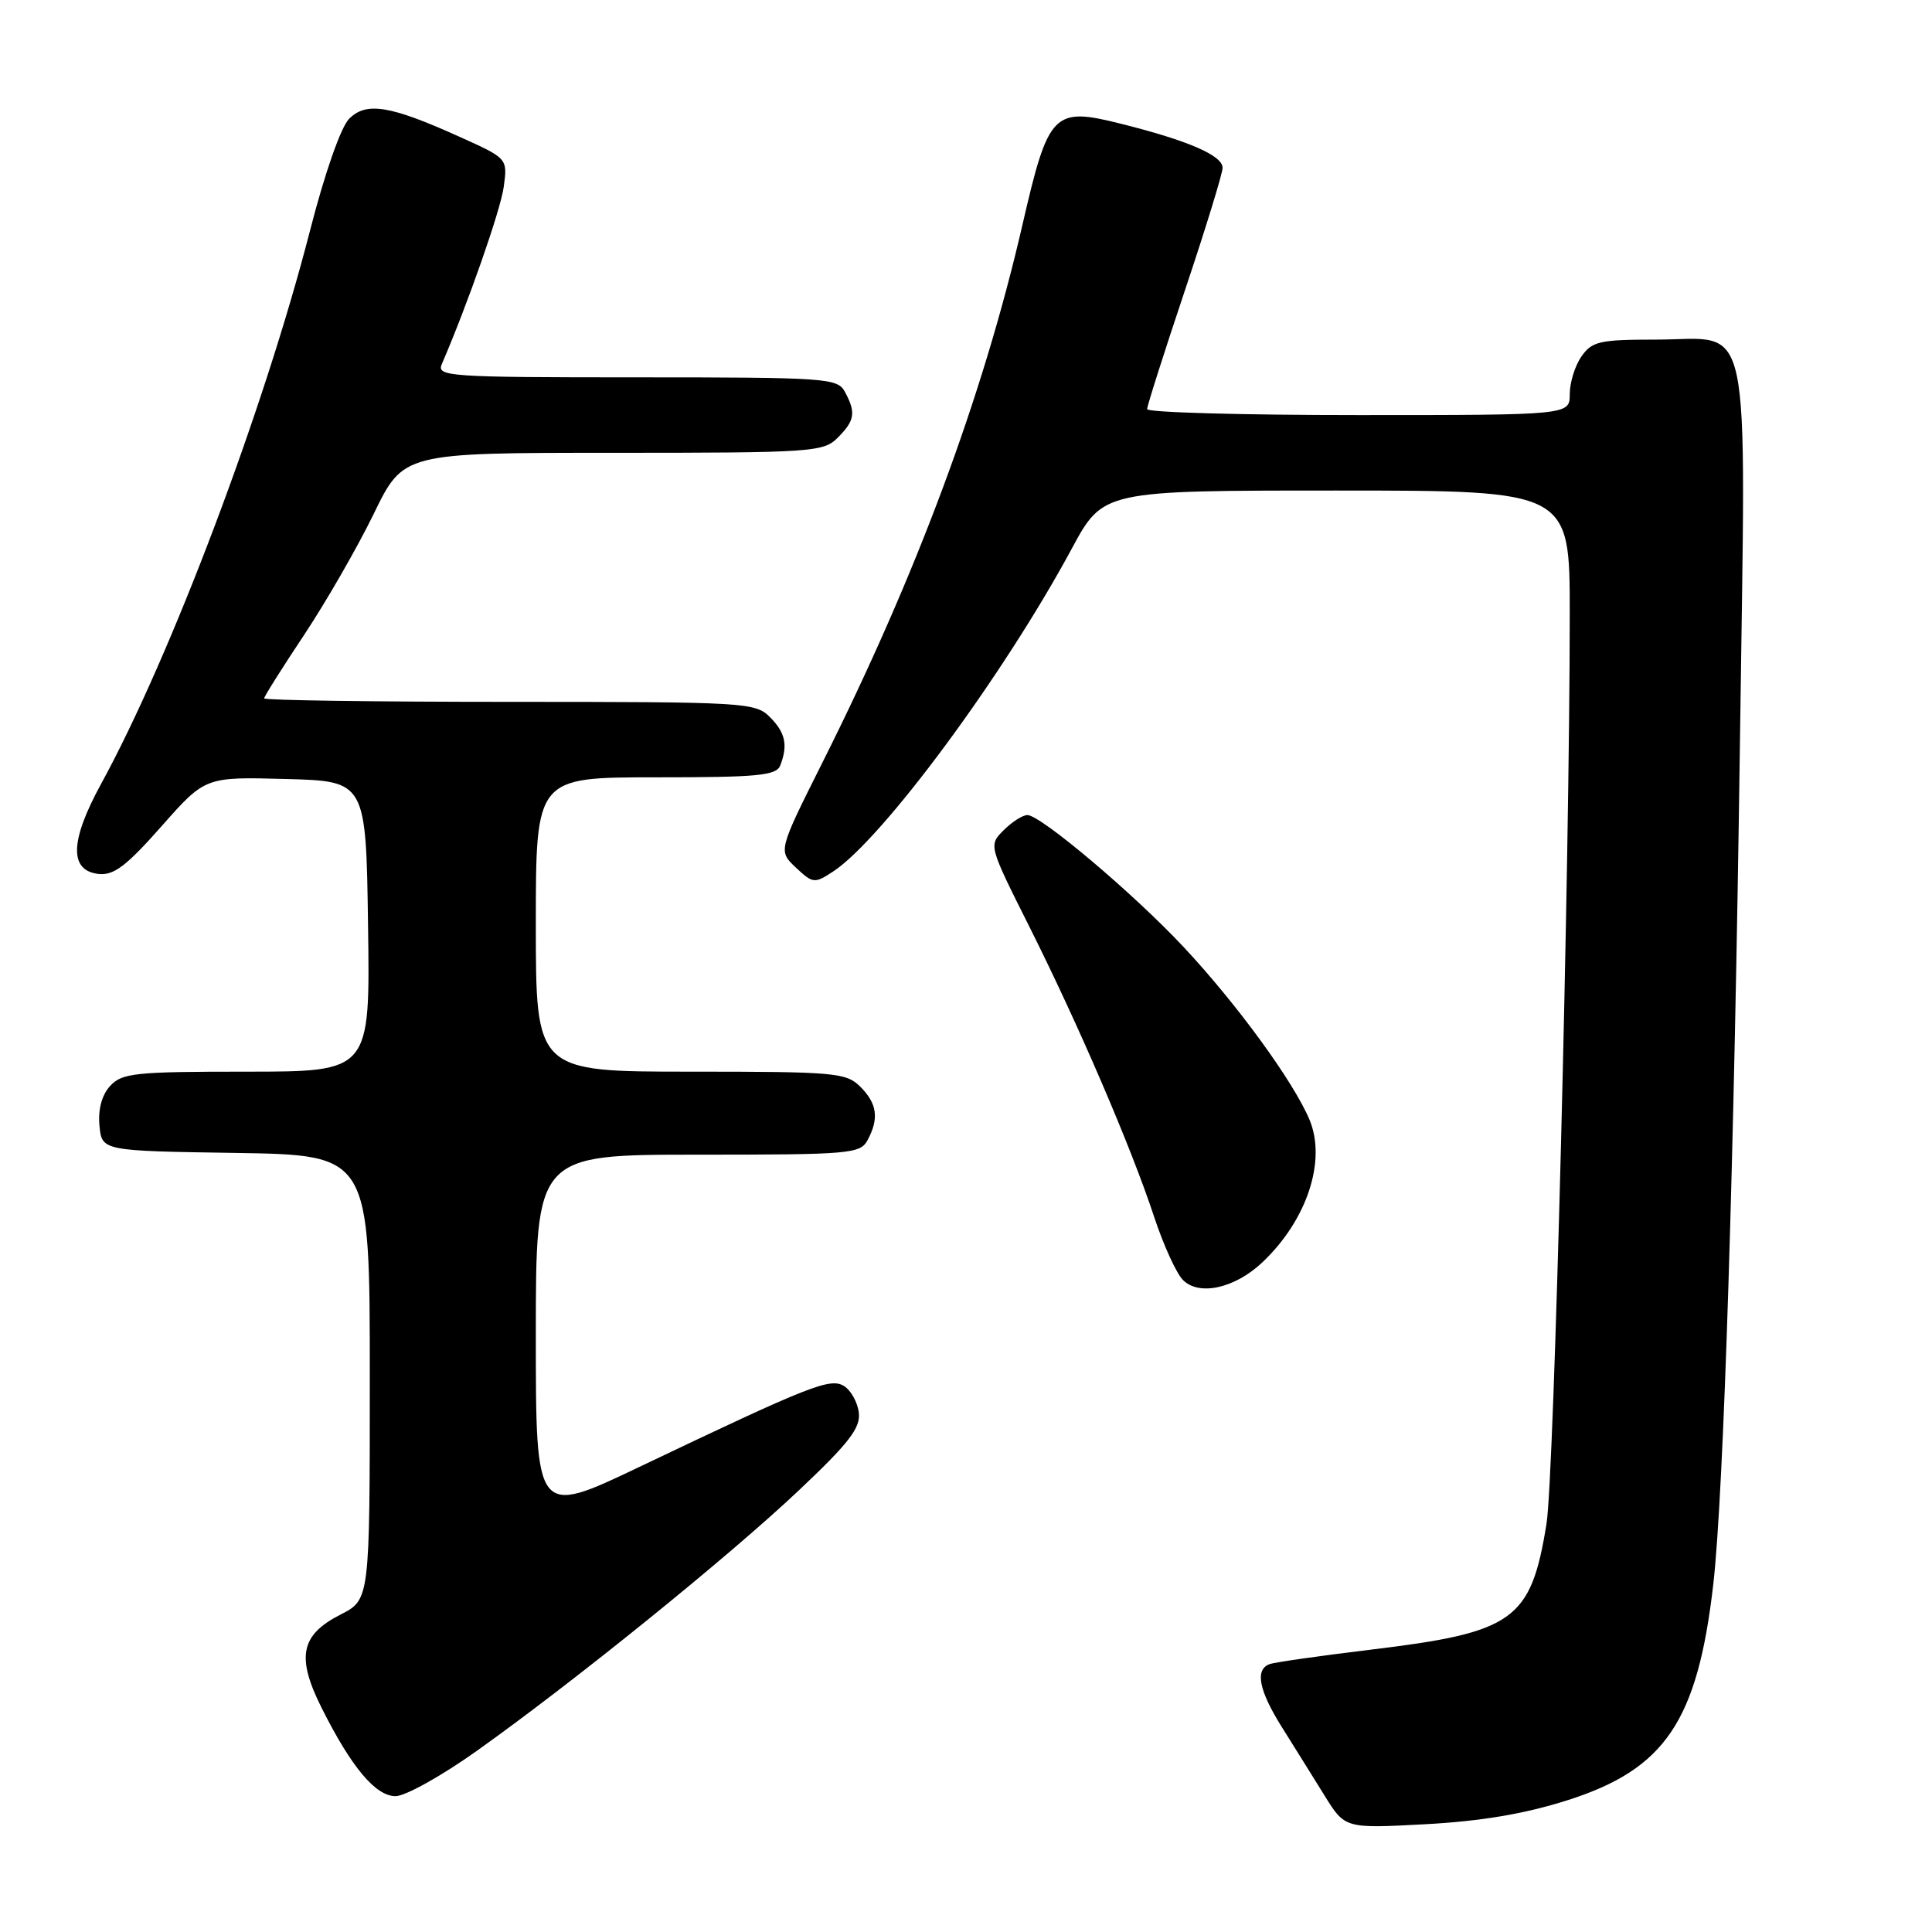 <?xml version="1.0" encoding="UTF-8" standalone="no"?>
<!DOCTYPE svg PUBLIC "-//W3C//DTD SVG 1.1//EN" "http://www.w3.org/Graphics/SVG/1.1/DTD/svg11.dtd" >
<svg xmlns="http://www.w3.org/2000/svg" xmlns:xlink="http://www.w3.org/1999/xlink" version="1.1" viewBox="0 0 256 256">
 <g >
 <path fill="currentColor"
d=" M 207.64 238.56 C 220.63 234.44 224.93 228.08 227.02 209.92 C 228.41 197.74 229.80 153.70 230.56 97.70 C 231.33 40.12 232.37 45.00 219.40 45.00 C 211.97 45.00 210.95 45.23 209.56 47.22 C 208.70 48.44 208.00 50.69 208.00 52.22 C 208.00 55.00 208.00 55.00 180.00 55.00 C 164.60 55.00 152.00 54.65 152.00 54.21 C 152.00 53.78 154.25 46.71 157.00 38.50 C 159.75 30.29 162.00 22.97 162.00 22.24 C 162.00 20.61 157.50 18.65 148.62 16.42 C 139.56 14.14 138.94 14.77 135.47 29.83 C 130.23 52.56 121.46 76.15 108.98 101.03 C 103.11 112.75 103.11 112.75 105.46 114.96 C 107.71 117.07 107.92 117.10 110.38 115.49 C 116.91 111.21 132.95 89.52 142.02 72.69 C 146.17 65.00 146.17 65.00 177.09 65.00 C 208.00 65.00 208.00 65.00 208.00 81.25 C 208.00 114.40 205.93 195.71 204.92 201.91 C 202.85 214.71 200.63 216.30 181.63 218.59 C 174.96 219.40 168.94 220.25 168.25 220.50 C 166.25 221.20 166.79 223.99 169.89 228.91 C 171.47 231.44 174.00 235.48 175.49 237.89 C 178.21 242.29 178.21 242.29 188.85 241.72 C 196.23 241.32 202.00 240.35 207.64 238.56 Z  M 63.19 231.99 C 76.03 222.86 96.52 206.29 105.80 197.53 C 112.48 191.23 114.04 189.21 113.80 187.20 C 113.64 185.83 112.76 184.24 111.86 183.67 C 110.02 182.52 107.47 183.52 84.75 194.36 C 71.00 200.92 71.00 200.92 71.00 176.96 C 71.00 153.00 71.00 153.00 92.46 153.00 C 112.66 153.00 113.99 152.89 114.96 151.07 C 116.50 148.20 116.23 146.23 114.00 144.00 C 112.13 142.13 110.67 142.00 91.50 142.00 C 71.00 142.00 71.00 142.00 71.00 122.50 C 71.00 103.00 71.00 103.00 86.89 103.00 C 100.46 103.00 102.87 102.77 103.39 101.42 C 104.43 98.72 104.07 97.07 102.00 95.00 C 100.08 93.08 98.67 93.00 67.50 93.00 C 49.63 93.00 35.00 92.79 35.00 92.54 C 35.00 92.29 37.38 88.51 40.29 84.14 C 43.20 79.76 47.35 72.55 49.52 68.09 C 53.45 60.00 53.45 60.00 81.23 60.00 C 107.67 60.00 109.10 59.90 111.00 58.00 C 113.27 55.73 113.44 54.68 111.96 51.93 C 110.98 50.10 109.61 50.00 84.36 50.00 C 59.43 50.00 57.83 49.89 58.54 48.25 C 61.97 40.31 66.34 27.82 66.75 24.75 C 67.26 20.99 67.26 20.99 60.88 18.12 C 51.69 13.97 48.54 13.46 46.27 15.73 C 45.17 16.83 43.04 22.91 41.08 30.55 C 34.97 54.32 22.64 86.97 13.39 103.88 C 9.27 111.41 9.15 115.34 13.03 115.80 C 15.06 116.03 16.71 114.79 21.38 109.51 C 27.19 102.93 27.19 102.93 37.84 103.22 C 48.50 103.50 48.50 103.50 48.77 122.75 C 49.04 142.00 49.04 142.00 32.68 142.00 C 17.85 142.00 16.15 142.18 14.58 143.91 C 13.48 145.12 12.98 147.02 13.18 149.16 C 13.50 152.50 13.50 152.50 31.25 152.77 C 49.00 153.05 49.00 153.05 49.00 182.50 C 49.00 211.96 49.00 211.96 45.12 213.94 C 39.84 216.63 39.24 219.55 42.59 226.25 C 46.56 234.18 49.76 238.00 52.42 238.00 C 53.70 238.00 58.55 235.30 63.19 231.99 Z  M 167.31 167.23 C 173.19 161.65 175.78 153.79 173.52 148.38 C 171.41 143.34 163.92 133.06 156.86 125.51 C 150.24 118.43 137.89 108.00 136.14 108.00 C 135.51 108.00 134.10 108.90 132.99 110.01 C 130.99 112.01 130.99 112.01 136.42 122.84 C 142.92 135.81 149.88 151.98 152.94 161.27 C 154.17 164.99 155.88 168.74 156.75 169.61 C 158.91 171.77 163.66 170.70 167.31 167.23 Z "/>
</g>
</svg>